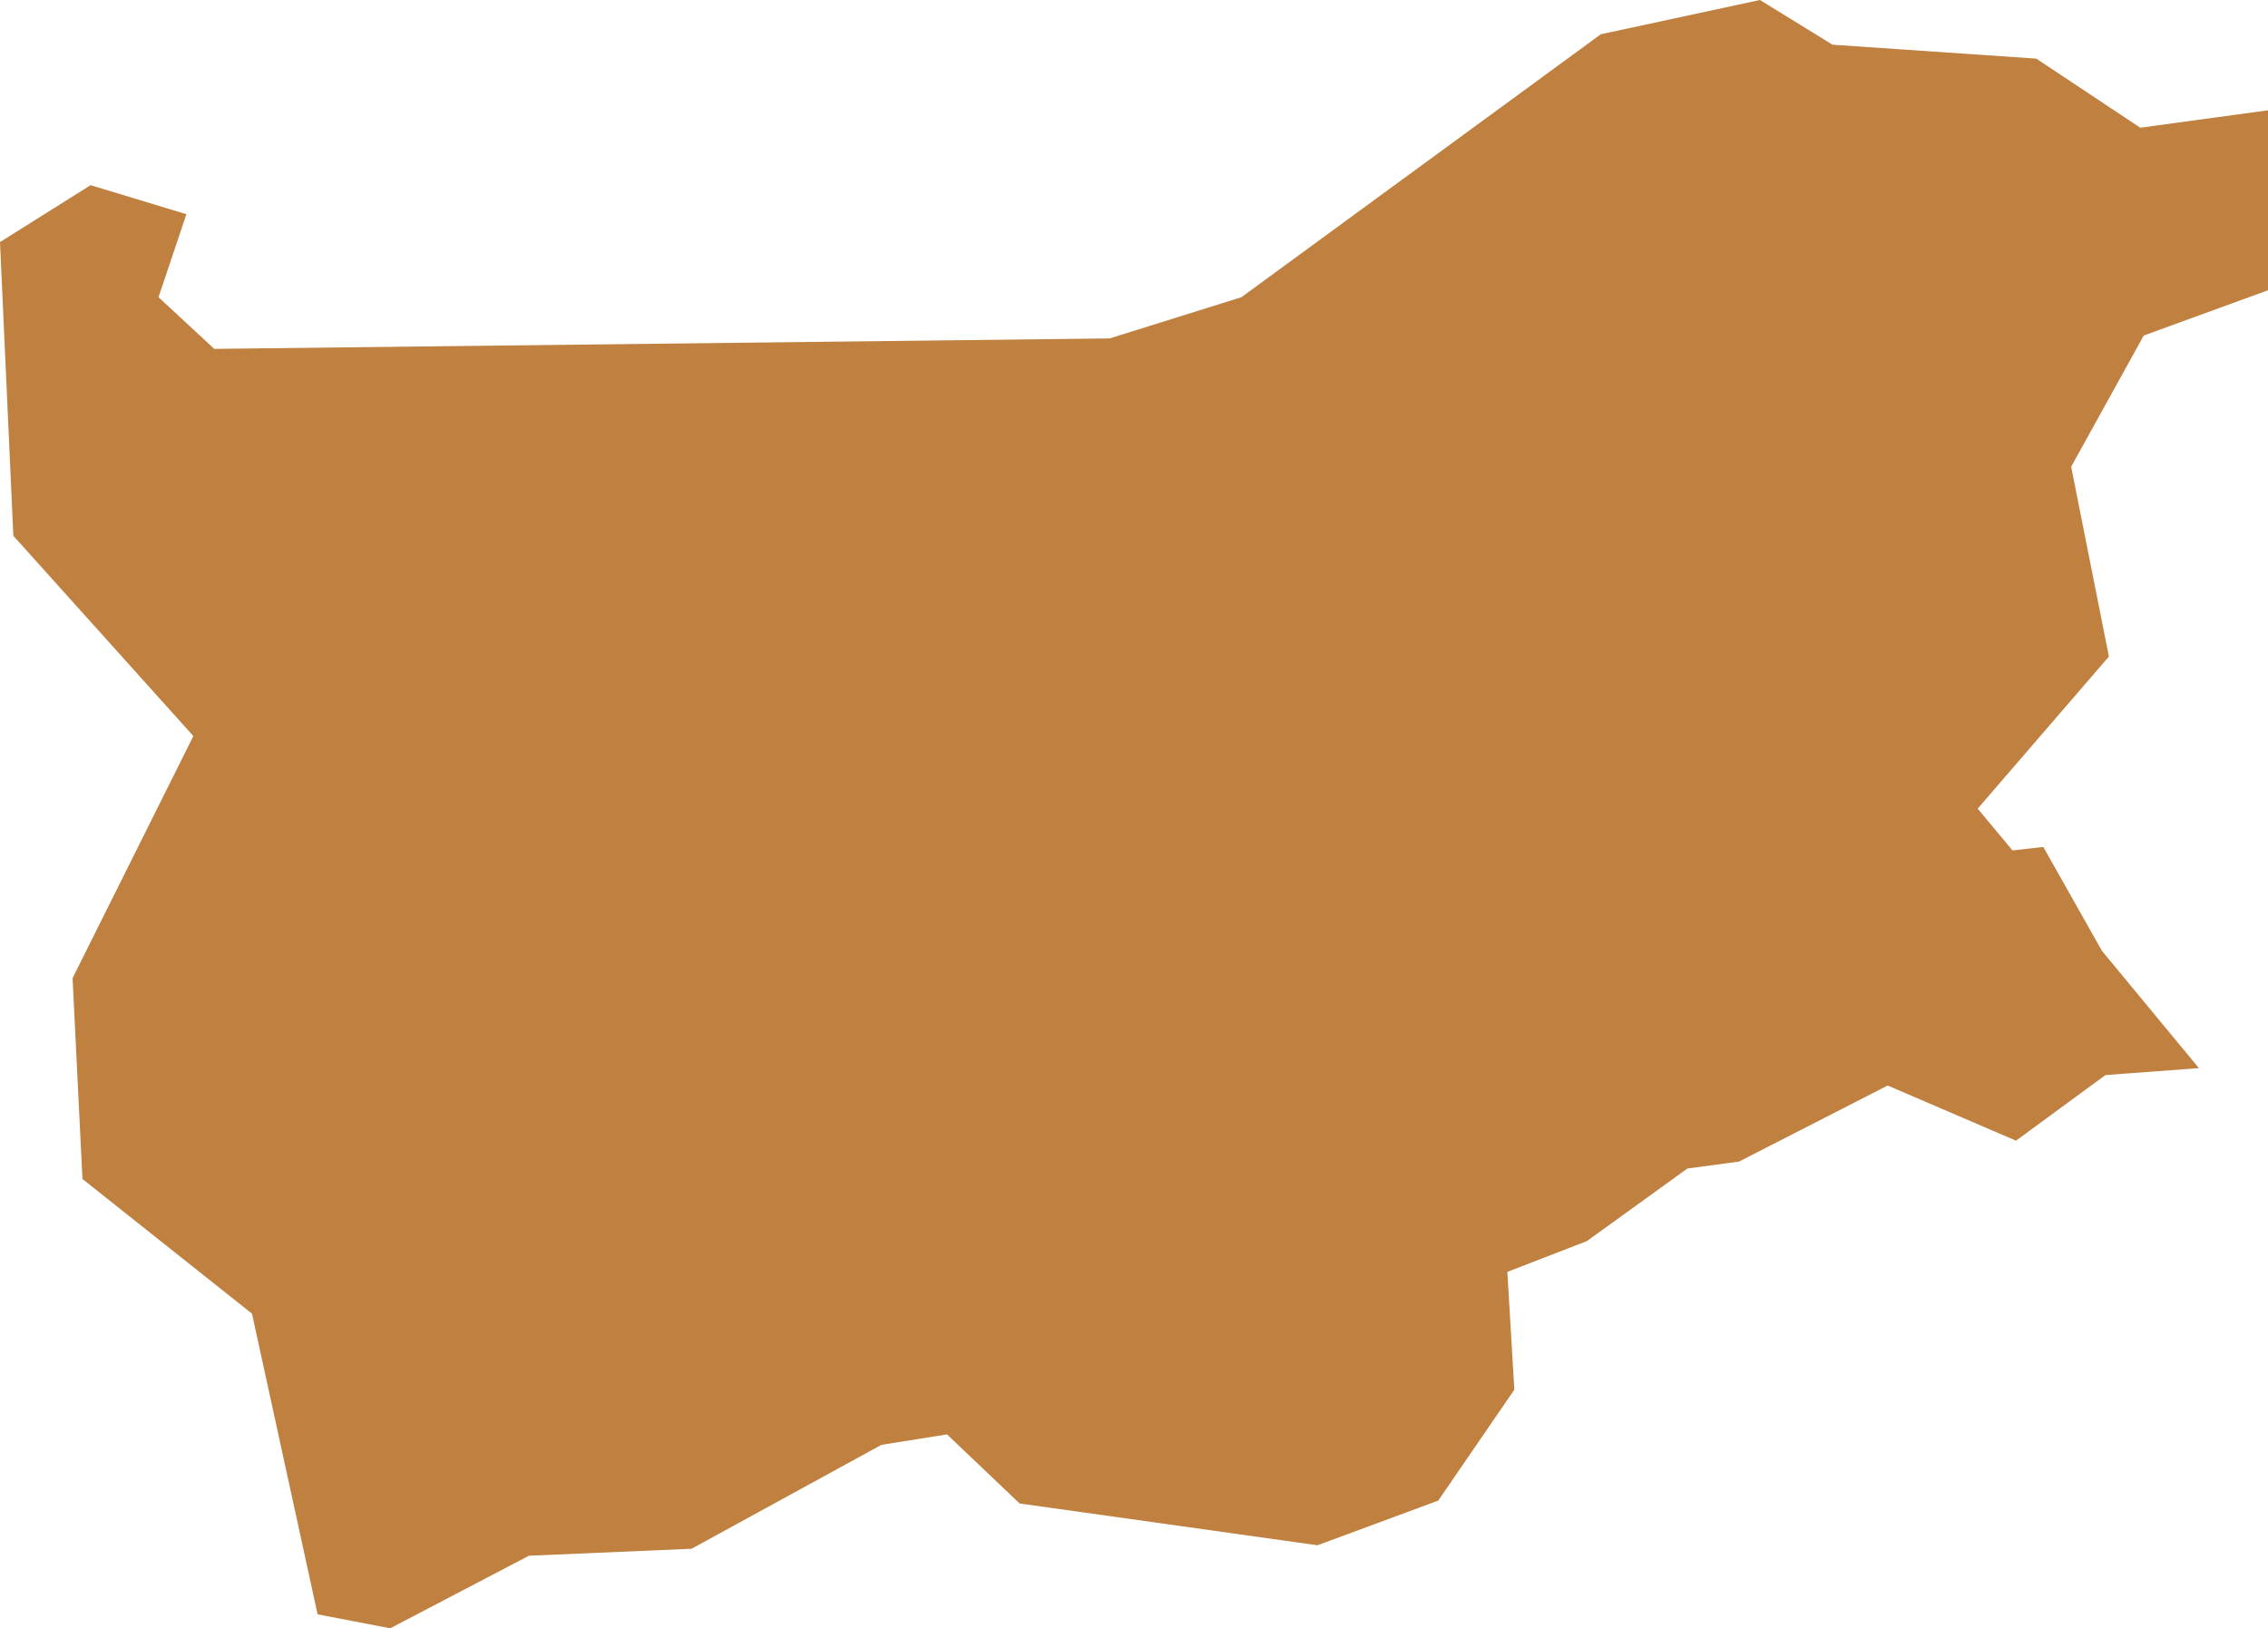 <svg xmlns="http://www.w3.org/2000/svg" viewBox="23.619 25.688 3.906 2.805">
  <path d="M 23.775 26.007 L 23.94 26.057 L 23.892 26.2 L 23.988 26.289 L 25.53 26.271 L 25.757 26.2 L 26.376 25.747 L 26.65 25.688 L 26.775 25.765 L 27.126 25.789 L 27.305 25.908 L 27.525 25.878 L 27.525 26.188 L 27.311 26.266 L 27.186 26.492 L 27.251 26.819 L 27.025 27.081 L 27.085 27.153 L 27.138 27.147 L 27.239 27.326 L 27.406 27.528 L 27.245 27.54 L 27.091 27.653 L 26.87 27.558 L 26.614 27.689 L 26.525 27.701 L 26.352 27.826 L 26.215 27.879 L 26.227 28.082 L 26.096 28.273 L 25.888 28.35 L 25.375 28.278 L 25.25 28.159 L 25.137 28.177 L 24.81 28.356 L 24.53 28.368 L 24.291 28.493 L 24.166 28.469 L 24.053 27.951 L 23.761 27.719 L 23.744 27.373 L 23.952 26.956 L 23.642 26.611 L 23.619 26.105 Z" fill="#C08040"/>
</svg>